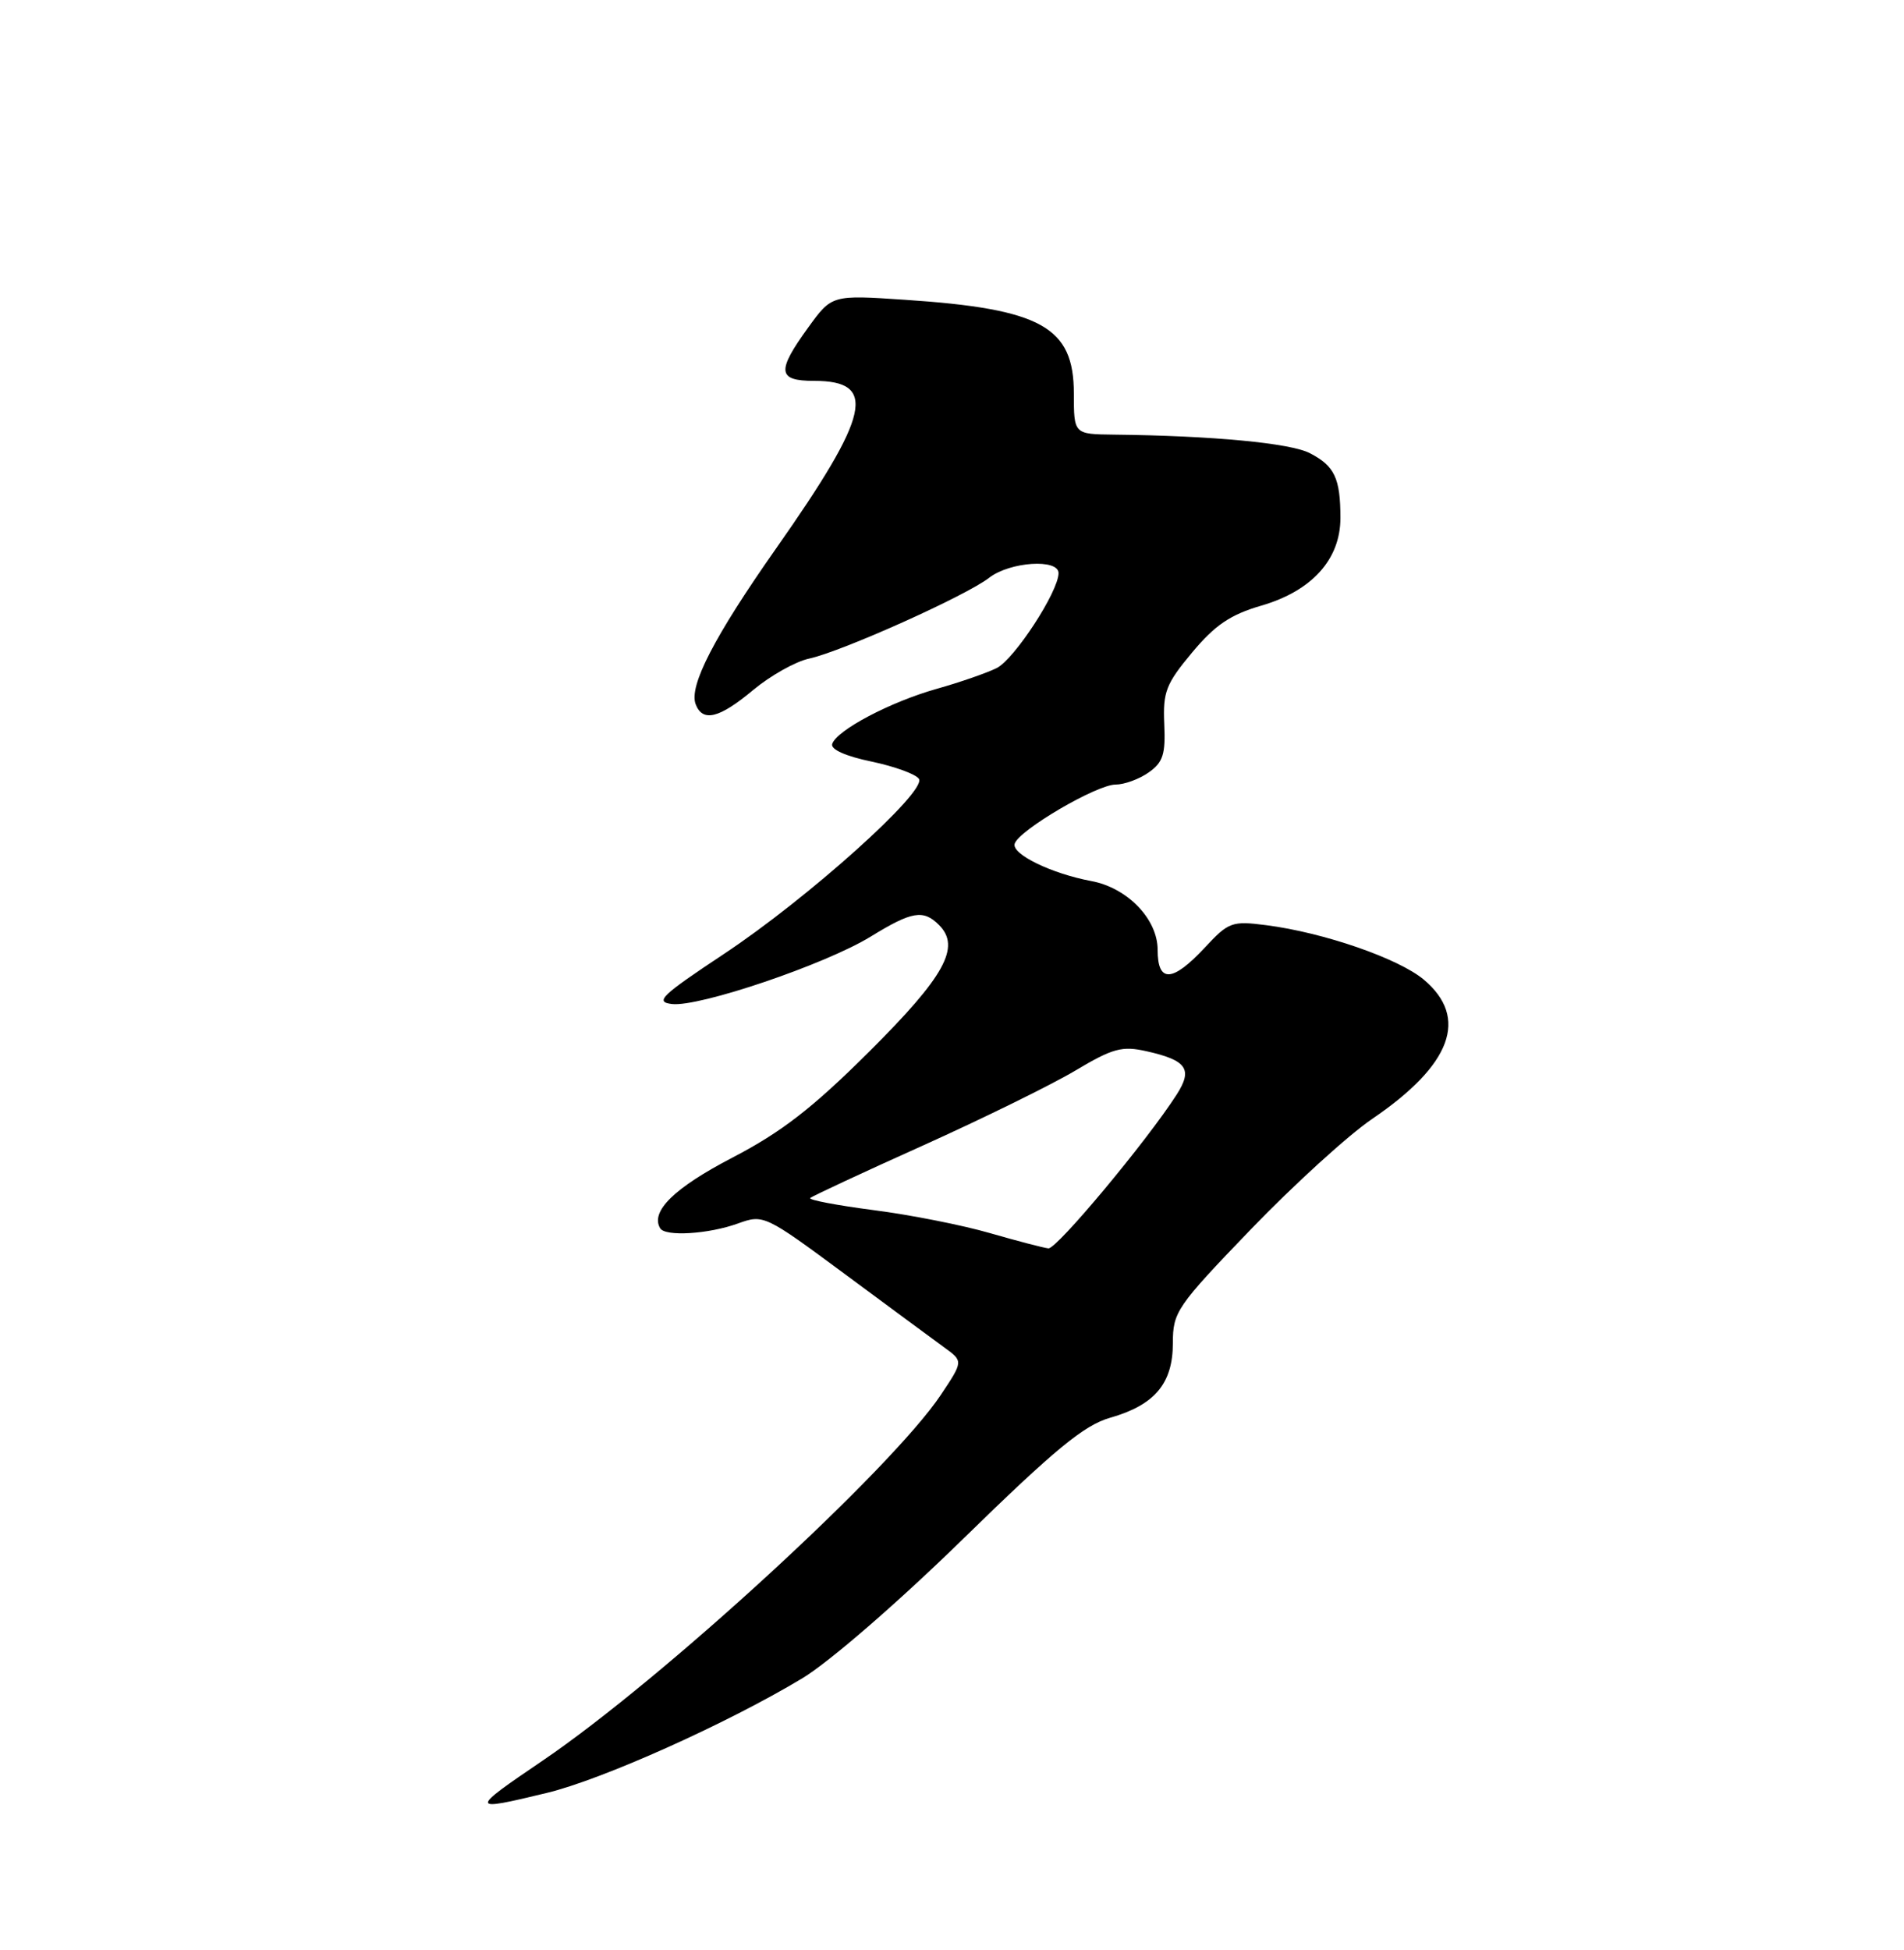 <?xml version="1.0" encoding="UTF-8" standalone="no"?>
<!DOCTYPE svg PUBLIC "-//W3C//DTD SVG 1.1//EN" "http://www.w3.org/Graphics/SVG/1.1/DTD/svg11.dtd" >
<svg xmlns="http://www.w3.org/2000/svg" xmlns:xlink="http://www.w3.org/1999/xlink" version="1.1" viewBox="0 0 250 256">
 <g >
 <path fill="currentColor"
d=" M 71.79 235.38 C 79.06 233.63 95.47 226.27 105.33 220.34 C 108.87 218.21 117.90 210.39 126.50 201.99 C 138.52 190.25 142.34 187.11 145.75 186.13 C 151.62 184.46 154.00 181.63 154.00 176.33 C 154.00 172.23 154.49 171.52 164.25 161.38 C 169.89 155.53 177.05 149.01 180.16 146.90 C 190.60 139.80 192.90 133.62 186.95 128.61 C 183.64 125.83 173.82 122.43 166.26 121.46 C 161.75 120.88 161.32 121.04 158.17 124.43 C 153.92 128.98 152.00 129.06 152.00 124.69 C 152.00 120.66 148.03 116.55 143.30 115.67 C 138.06 114.69 132.79 112.13 133.23 110.76 C 133.81 108.97 144.00 103.00 146.48 103.00 C 147.62 103.00 149.58 102.29 150.82 101.41 C 152.71 100.09 153.05 99.02 152.87 95.06 C 152.68 90.83 153.10 89.77 156.53 85.66 C 159.54 82.05 161.56 80.69 165.61 79.51 C 172.26 77.58 176.00 73.43 176.00 68.01 C 176.00 62.79 175.24 61.17 171.98 59.49 C 169.43 58.17 159.20 57.20 146.25 57.06 C 141.00 57.00 141.00 57.00 141.00 51.67 C 141.00 42.92 136.75 40.55 118.86 39.36 C 109.22 38.71 109.22 38.71 106.11 43.01 C 101.95 48.75 102.08 50.00 106.88 50.00 C 115.27 50.00 114.27 54.40 101.89 72.02 C 93.78 83.57 90.43 90.06 91.34 92.45 C 92.26 94.85 94.44 94.31 98.90 90.58 C 101.16 88.70 104.46 86.84 106.25 86.46 C 110.54 85.53 126.85 78.21 129.88 75.85 C 132.60 73.74 139.01 73.32 138.99 75.25 C 138.97 77.69 133.18 86.56 130.86 87.71 C 129.56 88.35 126.03 89.58 123.00 90.43 C 116.90 92.15 109.86 95.86 109.27 97.67 C 109.04 98.38 111.04 99.28 114.43 99.98 C 117.47 100.62 120.28 101.64 120.66 102.26 C 121.69 103.92 106.05 117.95 95.05 125.24 C 86.82 130.70 85.94 131.54 88.23 131.81 C 91.80 132.23 108.40 126.60 114.32 122.96 C 119.74 119.63 121.23 119.37 123.30 121.44 C 126.18 124.33 124.06 128.17 114.12 138.07 C 106.65 145.50 102.63 148.61 96.16 151.98 C 88.54 155.94 85.37 159.04 86.68 161.25 C 87.34 162.37 93.03 162.02 96.90 160.62 C 100.25 159.41 100.43 159.49 110.90 167.24 C 116.73 171.56 122.62 175.90 123.99 176.90 C 126.48 178.70 126.48 178.70 123.55 183.10 C 117.08 192.81 86.98 220.46 71.25 231.14 C 61.58 237.70 61.60 237.84 71.79 235.38 Z  M 130.00 161.89 C 126.42 160.85 119.55 159.49 114.72 158.87 C 109.89 158.24 106.14 157.53 106.38 157.28 C 106.63 157.04 113.27 153.94 121.13 150.41 C 128.99 146.87 137.99 142.45 141.14 140.58 C 146.12 137.61 147.32 137.28 150.55 138.01 C 155.84 139.20 156.64 140.36 154.50 143.70 C 150.54 149.86 138.75 163.99 137.66 163.89 C 137.02 163.82 133.57 162.92 130.00 161.89 Z "/>
</g>
</svg>